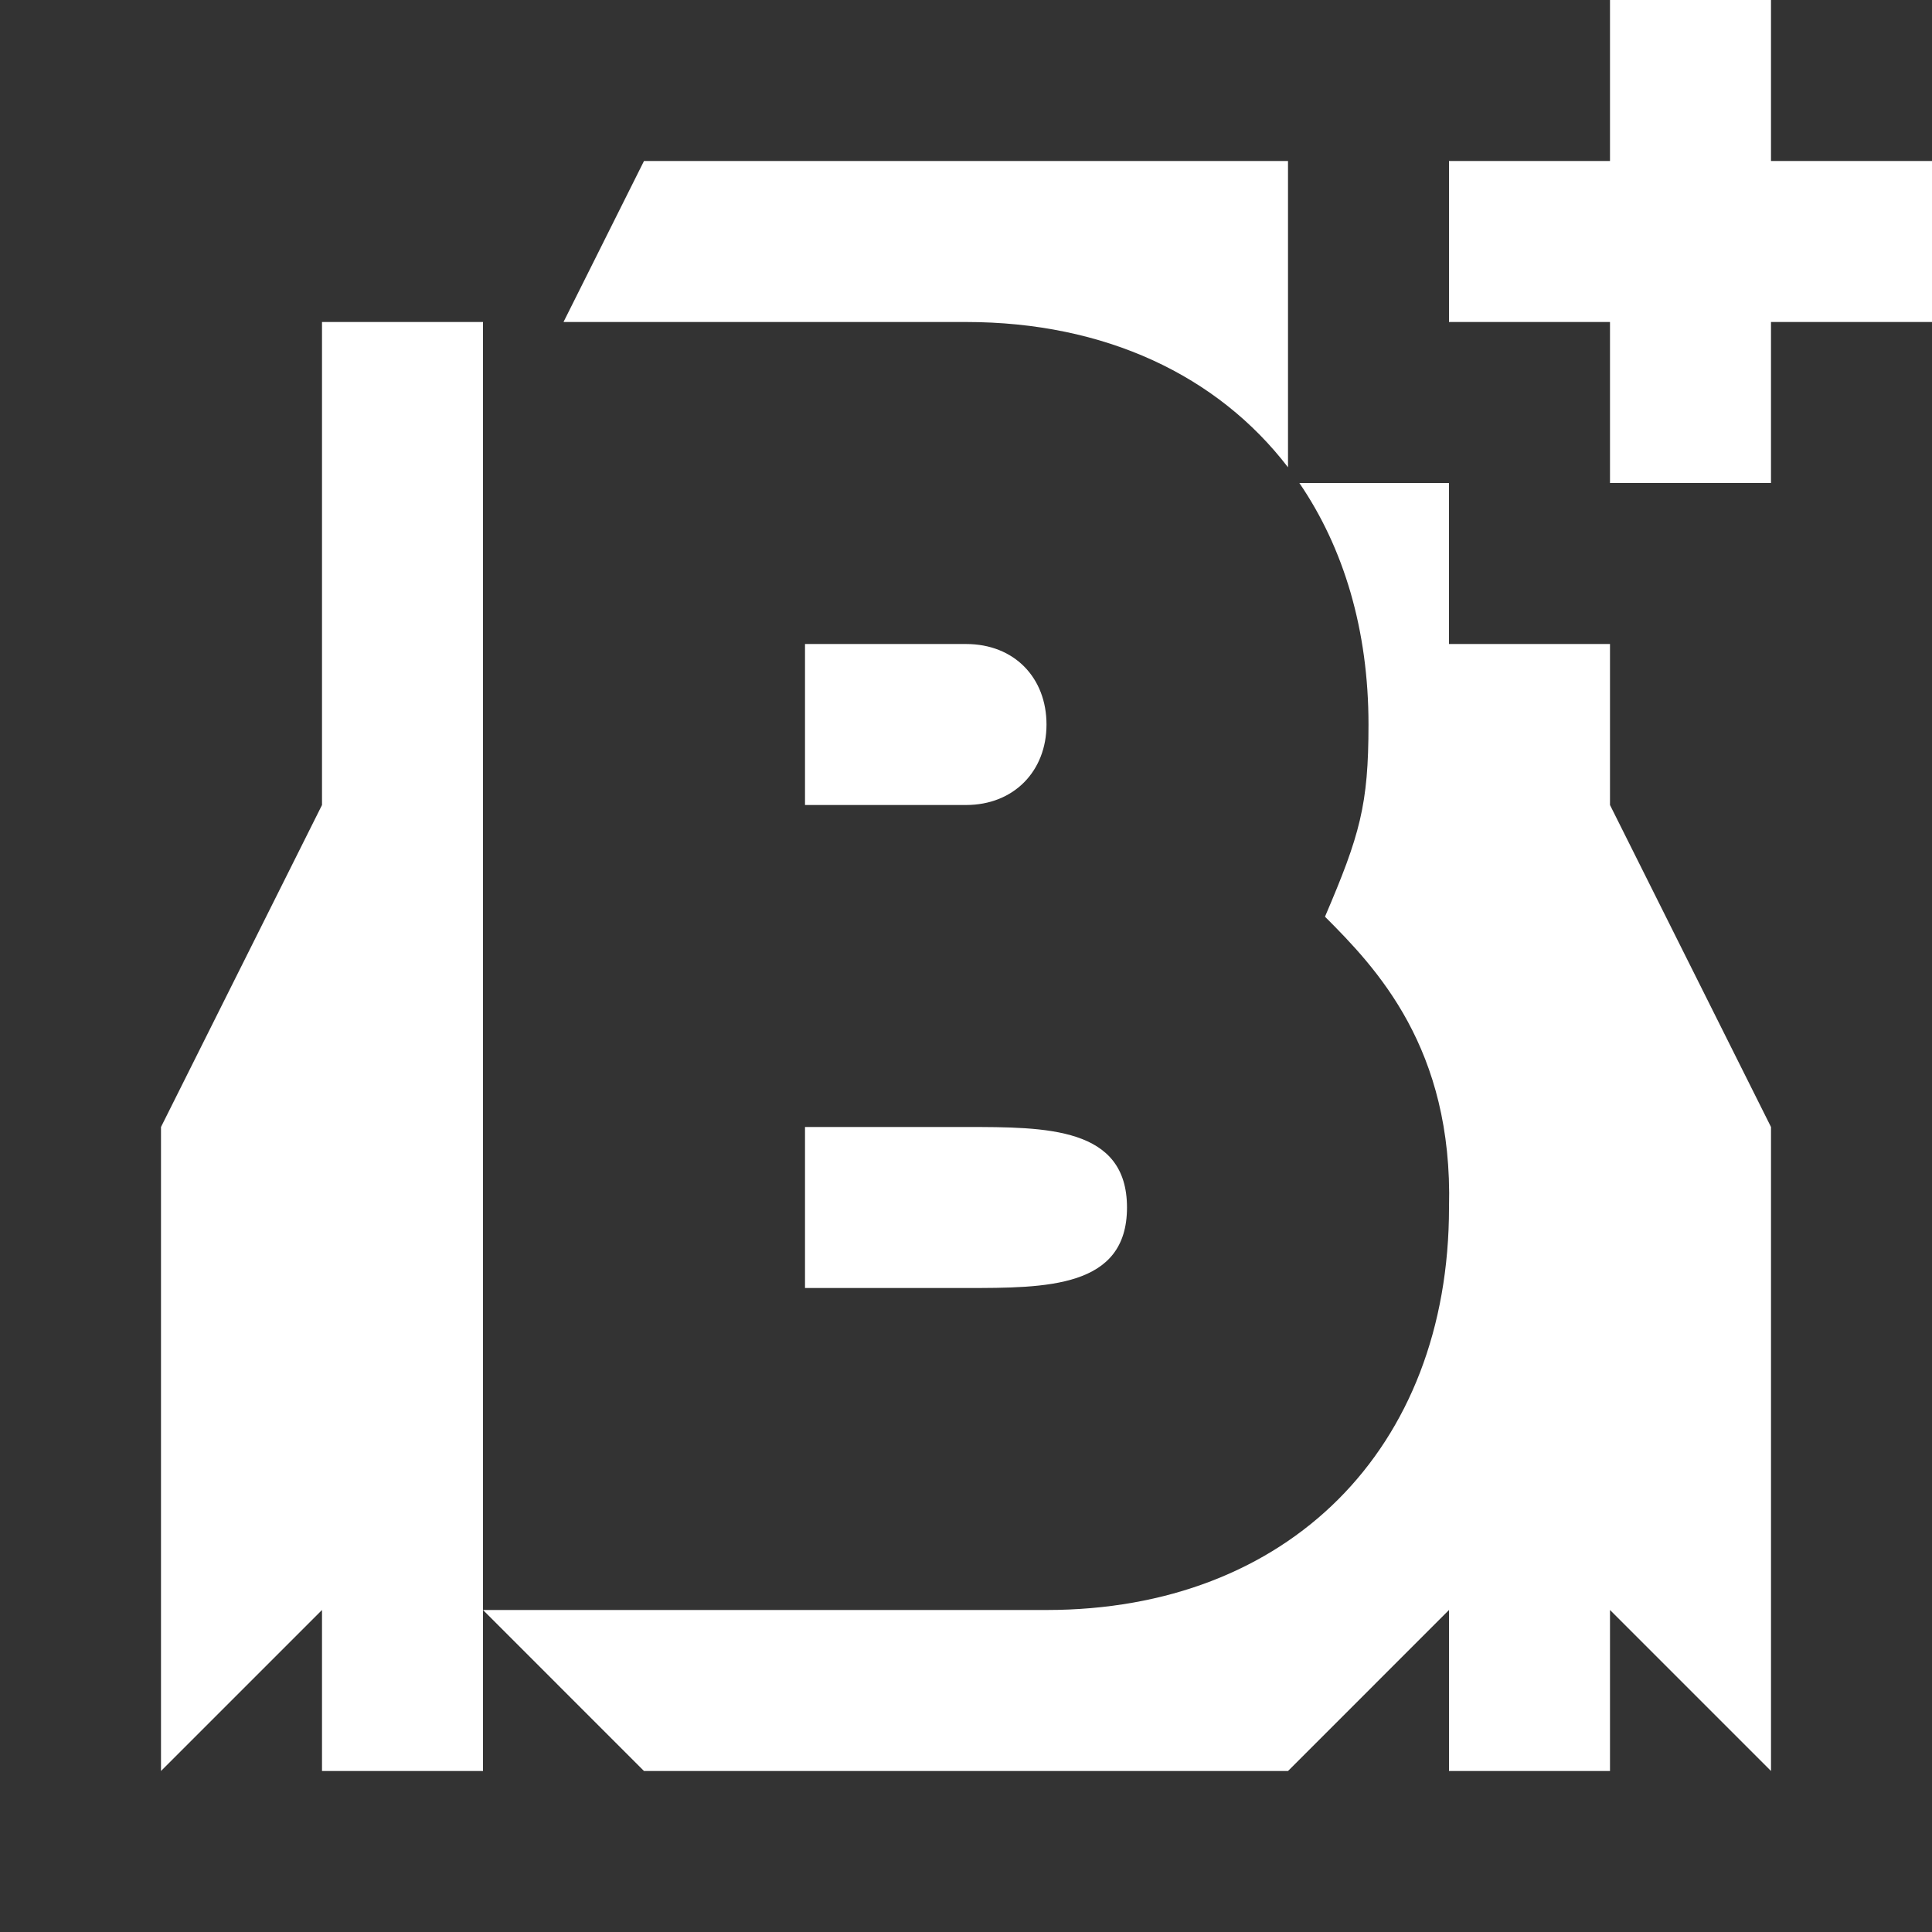 <?xml version="1.0" encoding="UTF-8" standalone="no"?>
<!-- Created with Inkscape (http://www.inkscape.org/) -->

<svg
   width="480"
   height="480"
   viewBox="0 0 127 127"
   version="1.1"
   id="svg5"
   xml:space="preserve"
   inkscape:version="1.2.1 (9c6d41e410, 2022-07-14)"
   sodipodi:docname="positive-rep-b.svg"
   inkscape:export-filename="20 Parsecs\images\positive-rep-b.png"
   inkscape:export-xdpi="2.4000001"
   inkscape:export-ydpi="2.4000001"
   xmlns:inkscape="http://www.inkscape.org/namespaces/inkscape"
   xmlns:sodipodi="http://sodipodi.sourceforge.net/DTD/sodipodi-0.dtd"
   xmlns="http://www.w3.org/2000/svg"
   xmlns:svg="http://www.w3.org/2000/svg"><rect x="0" y="0" width="127" height="127" fill="#333333" stroke="none"/><sodipodi:namedview
     id="namedview7"
     pagecolor="#353535"
     bordercolor="#000000"
     borderopacity="0.25"
     inkscape:showpageshadow="2"
     inkscape:pageopacity="0"
     inkscape:pagecheckerboard="0"
     inkscape:deskcolor="#d1d1d1"
     inkscape:document-units="mm"
     showgrid="true"
     inkscape:zoom="1.3854833"
     inkscape:cx="94.551843"
     inkscape:cy="274.99429"
     inkscape:window-width="1920"
     inkscape:window-height="1017"
     inkscape:window-x="-8"
     inkscape:window-y="-8"
     inkscape:window-maximized="1"
     inkscape:current-layer="layer1"><inkscape:grid
       type="xygrid"
       id="grid419"
       spacingx="5.292"
       spacingy="5.292"
       empspacing="2"
       originx="0"
       originy="0" /></sodipodi:namedview><defs
     id="defs2" /><g
     inkscape:label="Réteg 1"
     inkscape:groupmode="layer"
     id="layer1"><rect
       style="fill:#ffffff;fill-rule:evenodd;stroke-width:0.265;stroke-linecap:round;stroke-linejoin:round;paint-order:stroke fill markers;stop-color:#000000"
       id="rect360"
       width="10.583"
       height="31.75"
       x="105.833"
       y="0" /><rect
       style="fill:#ffffff;fill-rule:evenodd;stroke-width:0.265;stroke-linecap:round;stroke-linejoin:round;paint-order:stroke fill markers;stop-color:#000000"
       id="rect362"
       width="31.75"
       height="10.583"
       x="95.25"
       y="10.583" /><path
       id="path14448"
       style="fill:#ffffff;fill-rule:evenodd;stroke:none;stroke-width:126.492;stroke-linecap:round;stroke-linejoin:round;paint-order:markers fill stroke;stop-color:#000000"
       d="M 42.333 10.583 L 37.042 21.167 L 63.5 21.167 C 72.656 21.167 80.046 24.693 84.667 30.719 L 84.667 10.583 L 42.333 10.583 z M 21.167 21.167 L 21.167 52.917 L 10.583 74.083 L 10.583 116.417 L 21.167 105.833 L 21.167 116.417 L 31.75 116.417 L 31.75 105.833 L 31.75 21.167 L 21.167 21.167 z M 31.75 105.833 L 42.333 116.417 L 84.667 116.417 L 95.25 105.833 L 95.25 116.417 L 105.833 116.417 L 105.833 105.833 L 116.417 116.417 L 116.417 74.083 L 105.833 52.917 L 105.833 42.333 L 95.25 42.333 L 95.25 31.75 L 85.413 31.75 C 88.334 36.023 89.958 41.417 89.958 47.625 C 89.958 52.917 89.393 54.892 87.098 60.259 C 90.473 63.635 95.52 68.901 95.251 79.374 C 95.25 95.25 84.667 105.833 68.792 105.833 L 31.75 105.833 z M 52.917 42.333 L 52.917 52.917 L 63.5 52.917 C 66.655 52.917 68.792 50.679 68.792 47.626 C 68.792 44.573 66.698 42.334 63.5 42.334 L 52.917 42.333 z M 52.917 74.083 L 52.917 84.667 L 63.5 84.667 C 68.792 84.667 74.083 84.667 74.083 79.375 C 74.083 74.083 68.792 74.083 63.5 74.083 L 52.917 74.083 z " /></g></svg>
